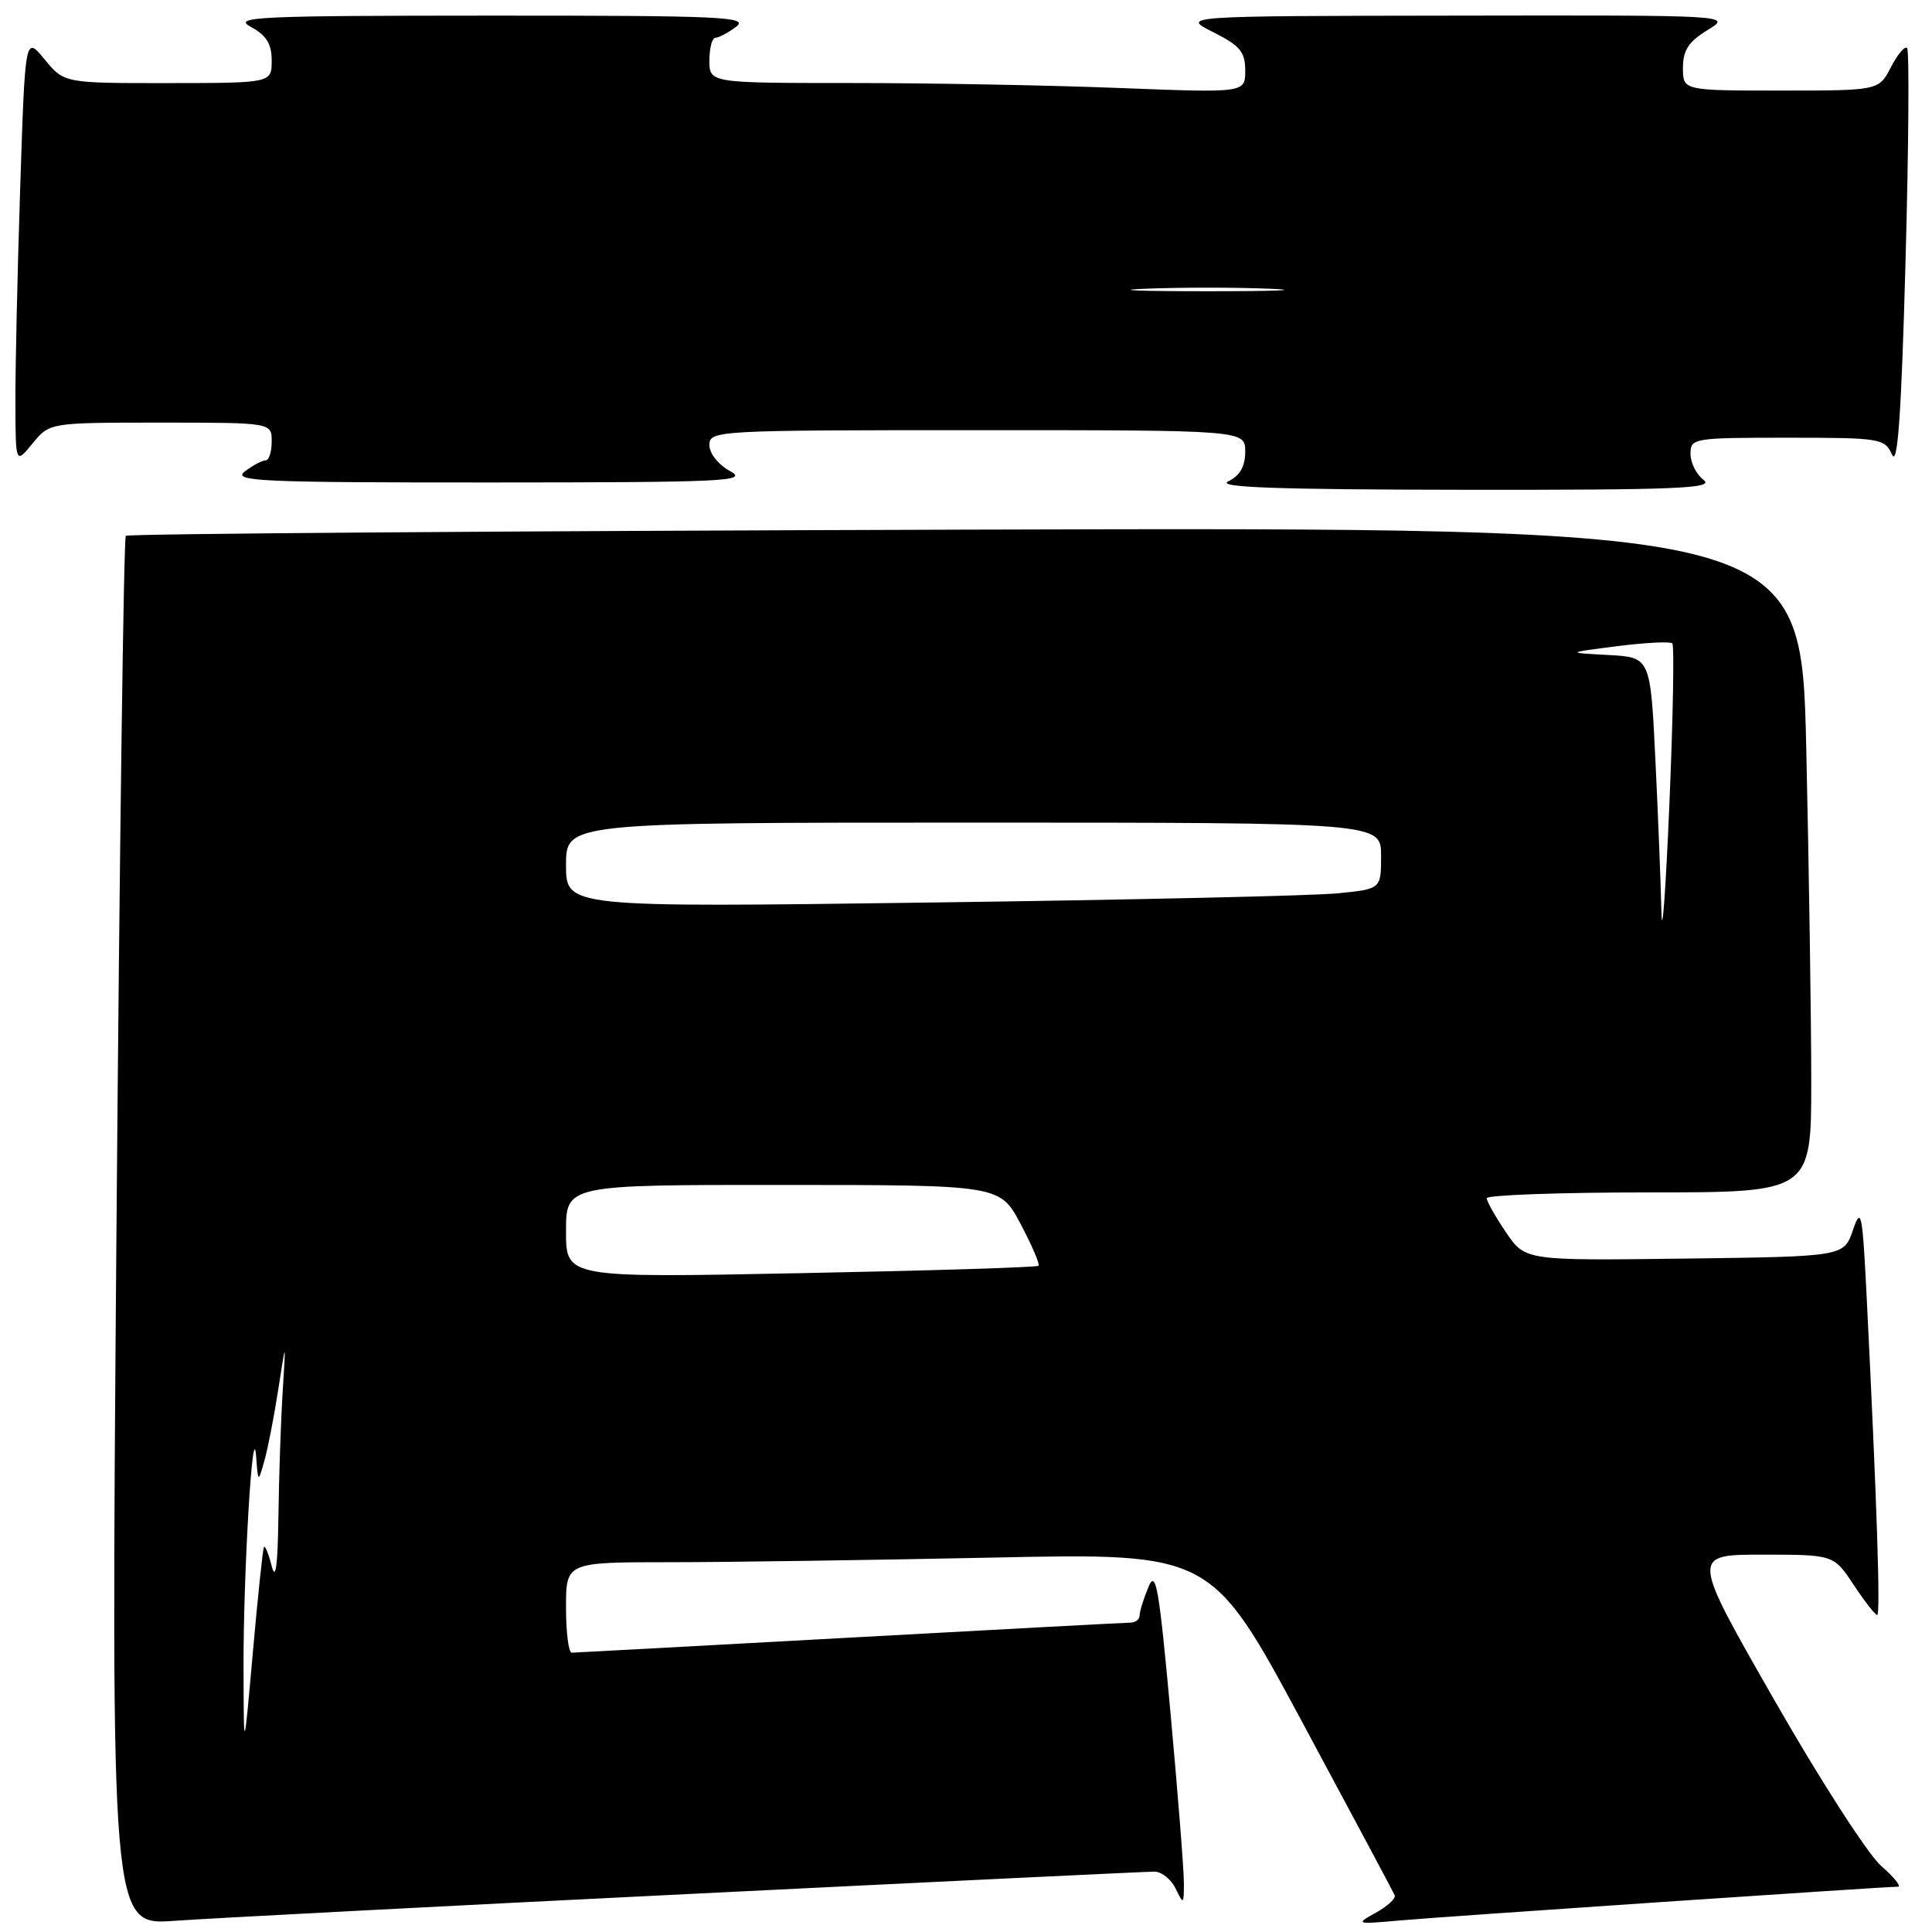 <?xml version="1.0" encoding="UTF-8" standalone="no"?>
<!DOCTYPE svg PUBLIC "-//W3C//DTD SVG 1.1//EN" "http://www.w3.org/Graphics/SVG/1.1/DTD/svg11.dtd" >
<svg xmlns="http://www.w3.org/2000/svg" xmlns:xlink="http://www.w3.org/1999/xlink" version="1.1" viewBox="0 0 256 256">
 <g >
 <path fill="currentColor"
d=" M 91.36 250.96 C 124.28 249.33 152.00 248.00 152.95 248.00 C 153.91 248.00 155.18 249.01 155.78 250.25 C 156.82 252.41 156.87 252.37 156.87 249.50 C 156.88 247.85 156.08 237.72 155.10 227.00 C 153.57 210.22 153.16 207.89 152.16 210.32 C 151.52 211.86 151.00 213.55 151.00 214.07 C 151.00 214.58 150.44 215.01 149.75 215.01 C 149.06 215.02 132.30 215.91 112.50 217.00 C 92.70 218.09 76.16 218.98 75.75 218.99 C 75.34 218.99 75.00 216.30 75.00 213.00 C 75.00 207.00 75.00 207.00 88.75 207.00 C 96.31 207.00 115.55 206.72 131.50 206.39 C 160.50 205.78 160.50 205.78 172.50 228.09 C 179.10 240.37 184.64 250.74 184.81 251.14 C 184.98 251.54 183.86 252.58 182.31 253.44 C 179.56 254.97 179.64 254.99 185.50 254.47 C 191.31 253.95 249.52 250.01 251.46 250.00 C 251.99 250.00 251.00 248.76 249.27 247.25 C 247.53 245.74 241.15 235.84 235.10 225.25 C 224.08 206.00 224.08 206.00 233.53 206.00 C 242.97 206.00 242.97 206.00 245.62 210.00 C 247.07 212.20 248.48 214.00 248.74 214.00 C 249.19 214.00 248.69 198.83 247.35 172.00 C 246.78 160.58 246.62 159.80 245.52 163.00 C 244.32 166.50 244.32 166.50 223.21 166.77 C 202.10 167.04 202.10 167.04 199.55 163.29 C 198.15 161.22 197.00 159.19 197.00 158.77 C 197.00 158.35 206.68 158.00 218.50 158.00 C 240.00 158.00 240.00 158.00 240.00 143.25 C 240.00 135.14 239.70 115.31 239.34 99.18 C 238.67 69.86 238.67 69.86 127.92 70.18 C 67.01 70.36 16.94 70.72 16.67 71.00 C 16.39 71.28 15.84 112.82 15.43 163.31 C 14.70 255.13 14.70 255.13 23.10 254.52 C 27.72 254.19 58.44 252.58 91.36 250.96 Z  M 225.75 63.61 C 224.79 62.88 224.00 61.32 224.00 60.14 C 224.00 58.06 224.39 58.00 236.85 58.00 C 249.20 58.00 249.73 58.09 250.71 60.25 C 251.45 61.89 251.94 54.91 252.49 34.71 C 252.91 19.42 253.00 6.67 252.70 6.36 C 252.40 6.06 251.43 7.21 250.55 8.91 C 248.95 12.00 248.95 12.00 235.97 12.00 C 223.00 12.00 223.00 12.00 223.00 8.99 C 223.00 6.66 223.74 5.52 226.25 3.99 C 229.50 2.01 229.50 2.01 193.00 2.07 C 156.50 2.12 156.50 2.12 160.75 4.26 C 164.31 6.05 165.00 6.87 165.00 9.35 C 165.00 12.31 165.00 12.31 148.34 11.66 C 139.18 11.30 123.20 11.00 112.84 11.00 C 94.00 11.00 94.00 11.00 94.00 8.00 C 94.00 6.35 94.36 5.00 94.81 5.00 C 95.25 5.00 96.49 4.34 97.56 3.53 C 99.28 2.23 95.55 2.06 65.00 2.07 C 33.85 2.08 30.77 2.23 33.25 3.57 C 35.30 4.68 36.00 5.82 36.00 8.03 C 36.00 11.00 36.00 11.00 22.25 11.01 C 8.50 11.02 8.50 11.02 5.91 7.87 C 3.33 4.72 3.33 4.72 2.67 25.11 C 2.30 36.33 2.02 49.10 2.04 53.50 C 2.07 61.50 2.07 61.50 4.32 58.75 C 6.58 56.00 6.58 56.00 21.29 56.00 C 36.00 56.00 36.00 56.00 36.00 58.50 C 36.00 59.88 35.64 61.00 35.19 61.00 C 34.75 61.00 33.51 61.66 32.44 62.47 C 30.72 63.77 34.45 63.94 65.00 63.93 C 96.15 63.92 99.23 63.77 96.75 62.43 C 95.19 61.58 94.00 60.09 94.00 58.97 C 94.00 57.05 94.86 57.00 129.50 57.00 C 165.00 57.00 165.00 57.00 165.00 59.85 C 165.00 61.81 164.30 63.03 162.75 63.78 C 161.08 64.58 169.18 64.87 194.00 64.90 C 222.06 64.93 227.22 64.72 225.75 63.61 Z  M 32.27 221.00 C 32.23 208.57 33.50 187.27 33.94 193.00 C 34.20 196.50 34.20 196.50 35.05 193.50 C 35.51 191.85 36.34 187.57 36.89 184.00 C 37.89 177.50 37.89 177.50 37.45 184.50 C 37.21 188.35 36.96 195.78 36.89 201.00 C 36.80 207.53 36.52 209.56 36.00 207.50 C 35.58 205.85 35.11 204.72 34.97 205.00 C 34.82 205.28 34.16 211.57 33.50 219.00 C 32.30 232.50 32.30 232.50 32.27 221.00 Z  M 75.00 163.16 C 75.00 157.00 75.00 157.00 103.75 157.01 C 132.50 157.02 132.50 157.02 135.24 162.19 C 136.74 165.03 137.81 167.52 137.61 167.72 C 137.41 167.93 123.24 168.37 106.12 168.70 C 75.00 169.32 75.00 169.32 75.00 163.16 Z  M 220.15 120.91 C 220.07 117.28 219.71 108.19 219.35 100.70 C 218.69 87.09 218.69 87.09 213.10 86.79 C 207.50 86.49 207.50 86.49 214.30 85.62 C 218.03 85.15 221.31 84.98 221.59 85.25 C 221.86 85.53 221.69 95.15 221.20 106.63 C 220.71 118.11 220.24 124.53 220.15 120.91 Z  M 75.00 114.62 C 75.00 109.00 75.00 109.00 129.00 109.00 C 183.00 109.00 183.00 109.00 183.00 113.40 C 183.00 117.80 183.00 117.80 177.25 118.37 C 174.09 118.69 149.79 119.24 123.25 119.59 C 75.00 120.24 75.00 120.24 75.00 114.62 Z  M 151.75 38.26 C 156.29 38.07 163.71 38.07 168.25 38.26 C 172.79 38.44 169.07 38.59 160.00 38.59 C 150.93 38.59 147.21 38.44 151.75 38.26 Z "/>
</g>
</svg>